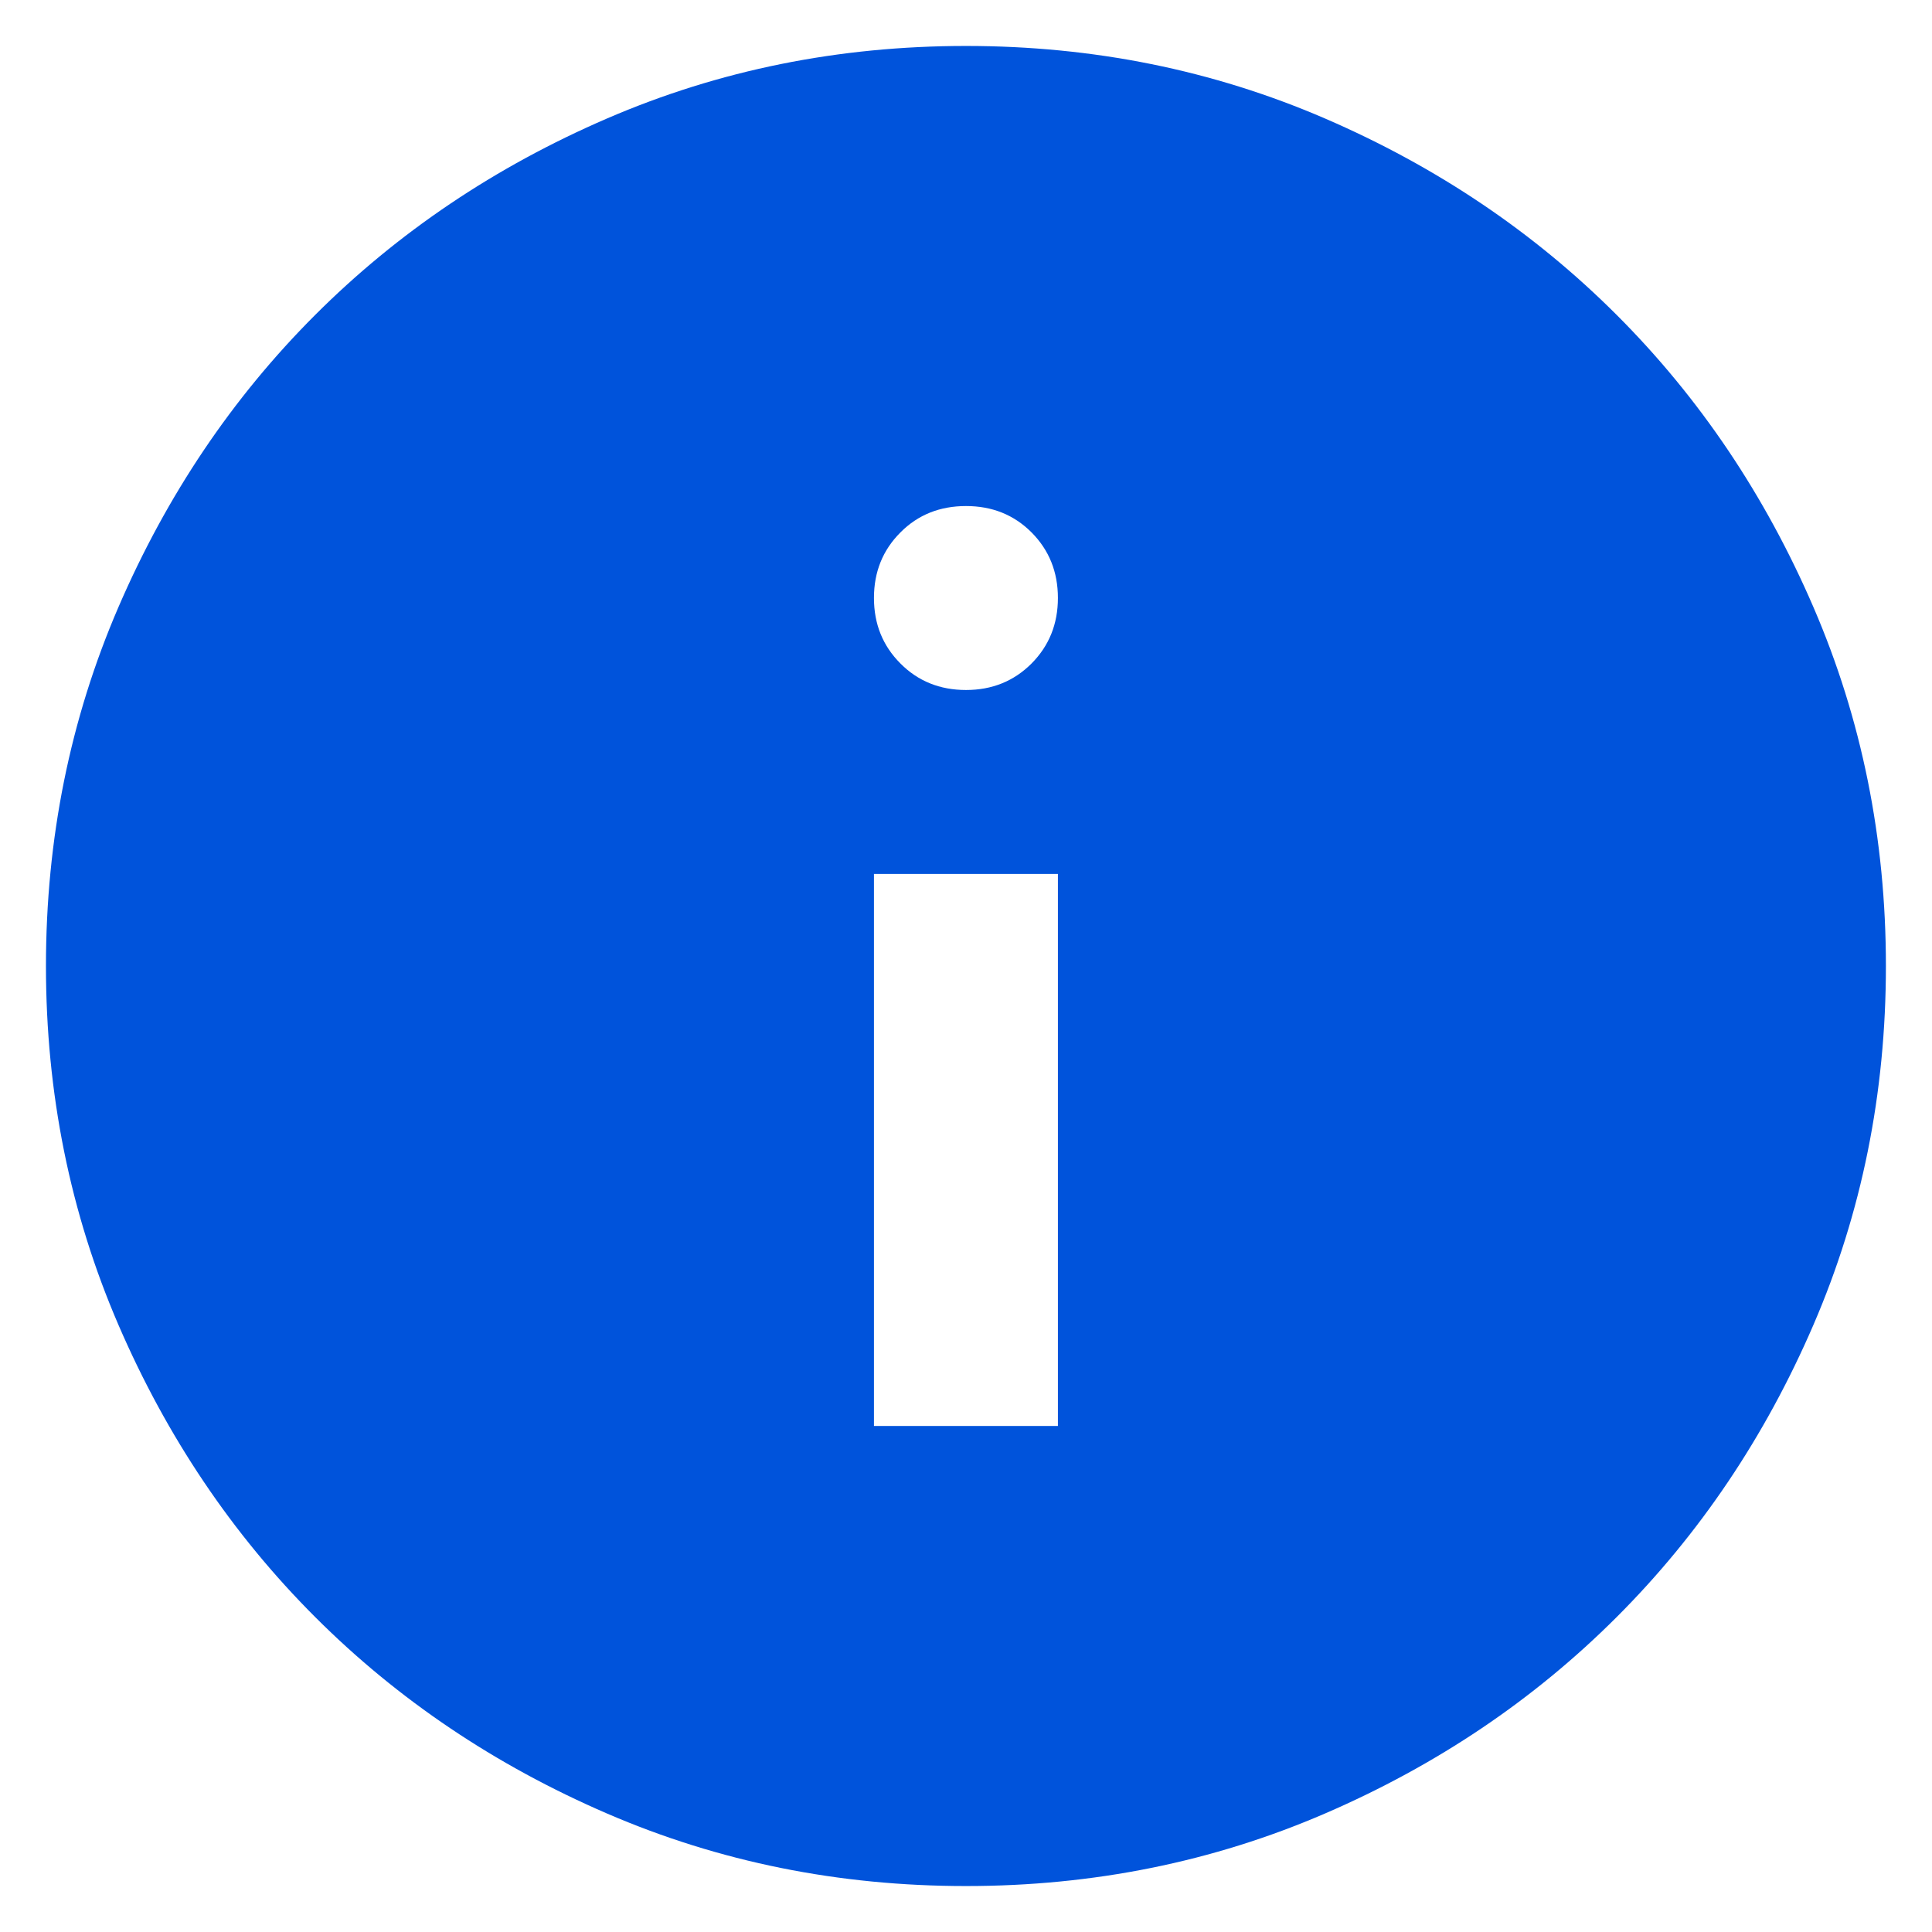 <svg width="14" height="14" viewBox="0 0 14 14" fill="none" xmlns="http://www.w3.org/2000/svg">
<path d="M6.333 10.333H7.666V6.333H6.333V10.333ZM7 5C7.189 5 7.347 4.936 7.475 4.808C7.602 4.68 7.666 4.522 7.666 4.333C7.666 4.144 7.602 3.986 7.475 3.858C7.347 3.73 7.189 3.667 7 3.667C6.811 3.667 6.652 3.73 6.525 3.858C6.397 3.986 6.333 4.144 6.333 4.333C6.333 4.522 6.397 4.68 6.525 4.808C6.652 4.936 6.811 5 7 5ZM7 13.667C6.077 13.667 5.211 13.492 4.4 13.142C3.589 12.792 2.883 12.317 2.283 11.717C1.683 11.117 1.208 10.411 0.858 9.6C0.508 8.789 0.333 7.922 0.333 7C0.333 6.078 0.508 5.211 0.858 4.4C1.208 3.589 1.683 2.883 2.283 2.283C2.883 1.683 3.589 1.208 4.4 0.858C5.211 0.508 6.077 0.333 7 0.333C7.922 0.333 8.789 0.508 9.6 0.858C10.411 1.208 11.116 1.683 11.716 2.283C12.316 2.883 12.791 3.589 13.141 4.4C13.491 5.211 13.666 6.078 13.666 7C13.666 7.922 13.491 8.789 13.141 9.6C12.791 10.411 12.316 11.117 11.716 11.717C11.116 12.317 10.411 12.792 9.6 13.142C8.789 13.492 7.922 13.667 7 13.667Z" fill="#0053DB"/>
</svg>
